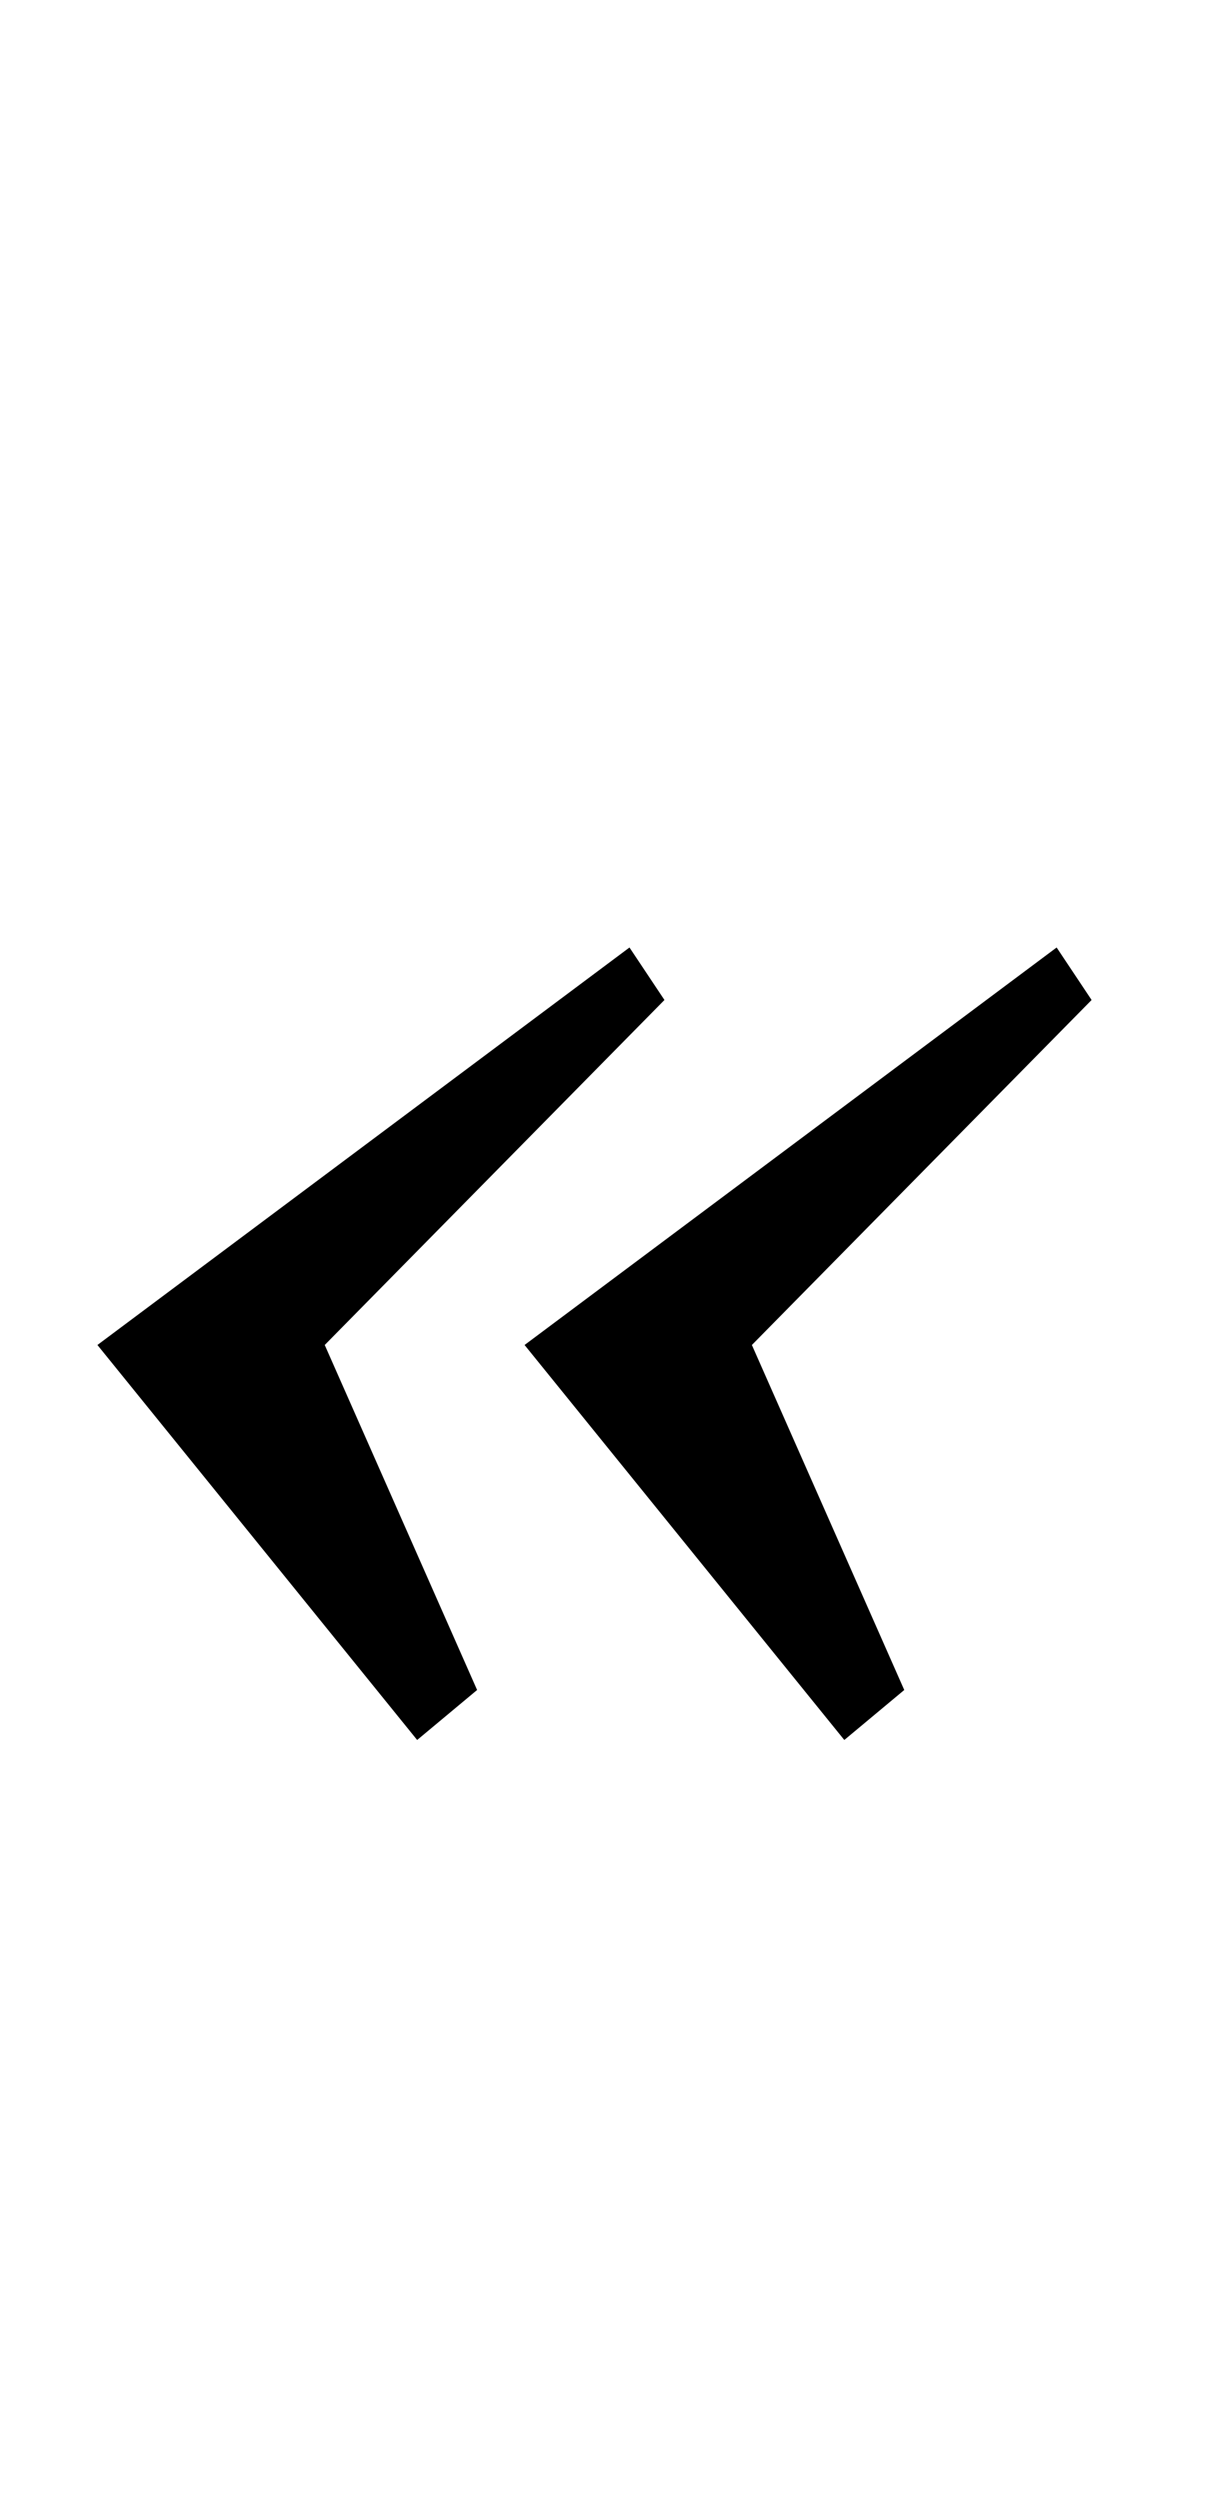 <?xml version="1.0" standalone="no"?>
<!DOCTYPE svg PUBLIC "-//W3C//DTD SVG 1.1//EN" "http://www.w3.org/Graphics/SVG/1.1/DTD/svg11.dtd" >
<svg xmlns="http://www.w3.org/2000/svg" xmlns:xlink="http://www.w3.org/1999/xlink" version="1.1" viewBox="-10 0 488 1000">
  <g transform="matrix(1 0 0 -1 0 800)">
   <path fill="currentColor"
d="M29 262l213 159l14 -21l-136 -138l61 -138l-24 -20zM200 262l213 159l14 -21l-136 -138l61 -138l-24 -20z" />
  </g>

</svg>
